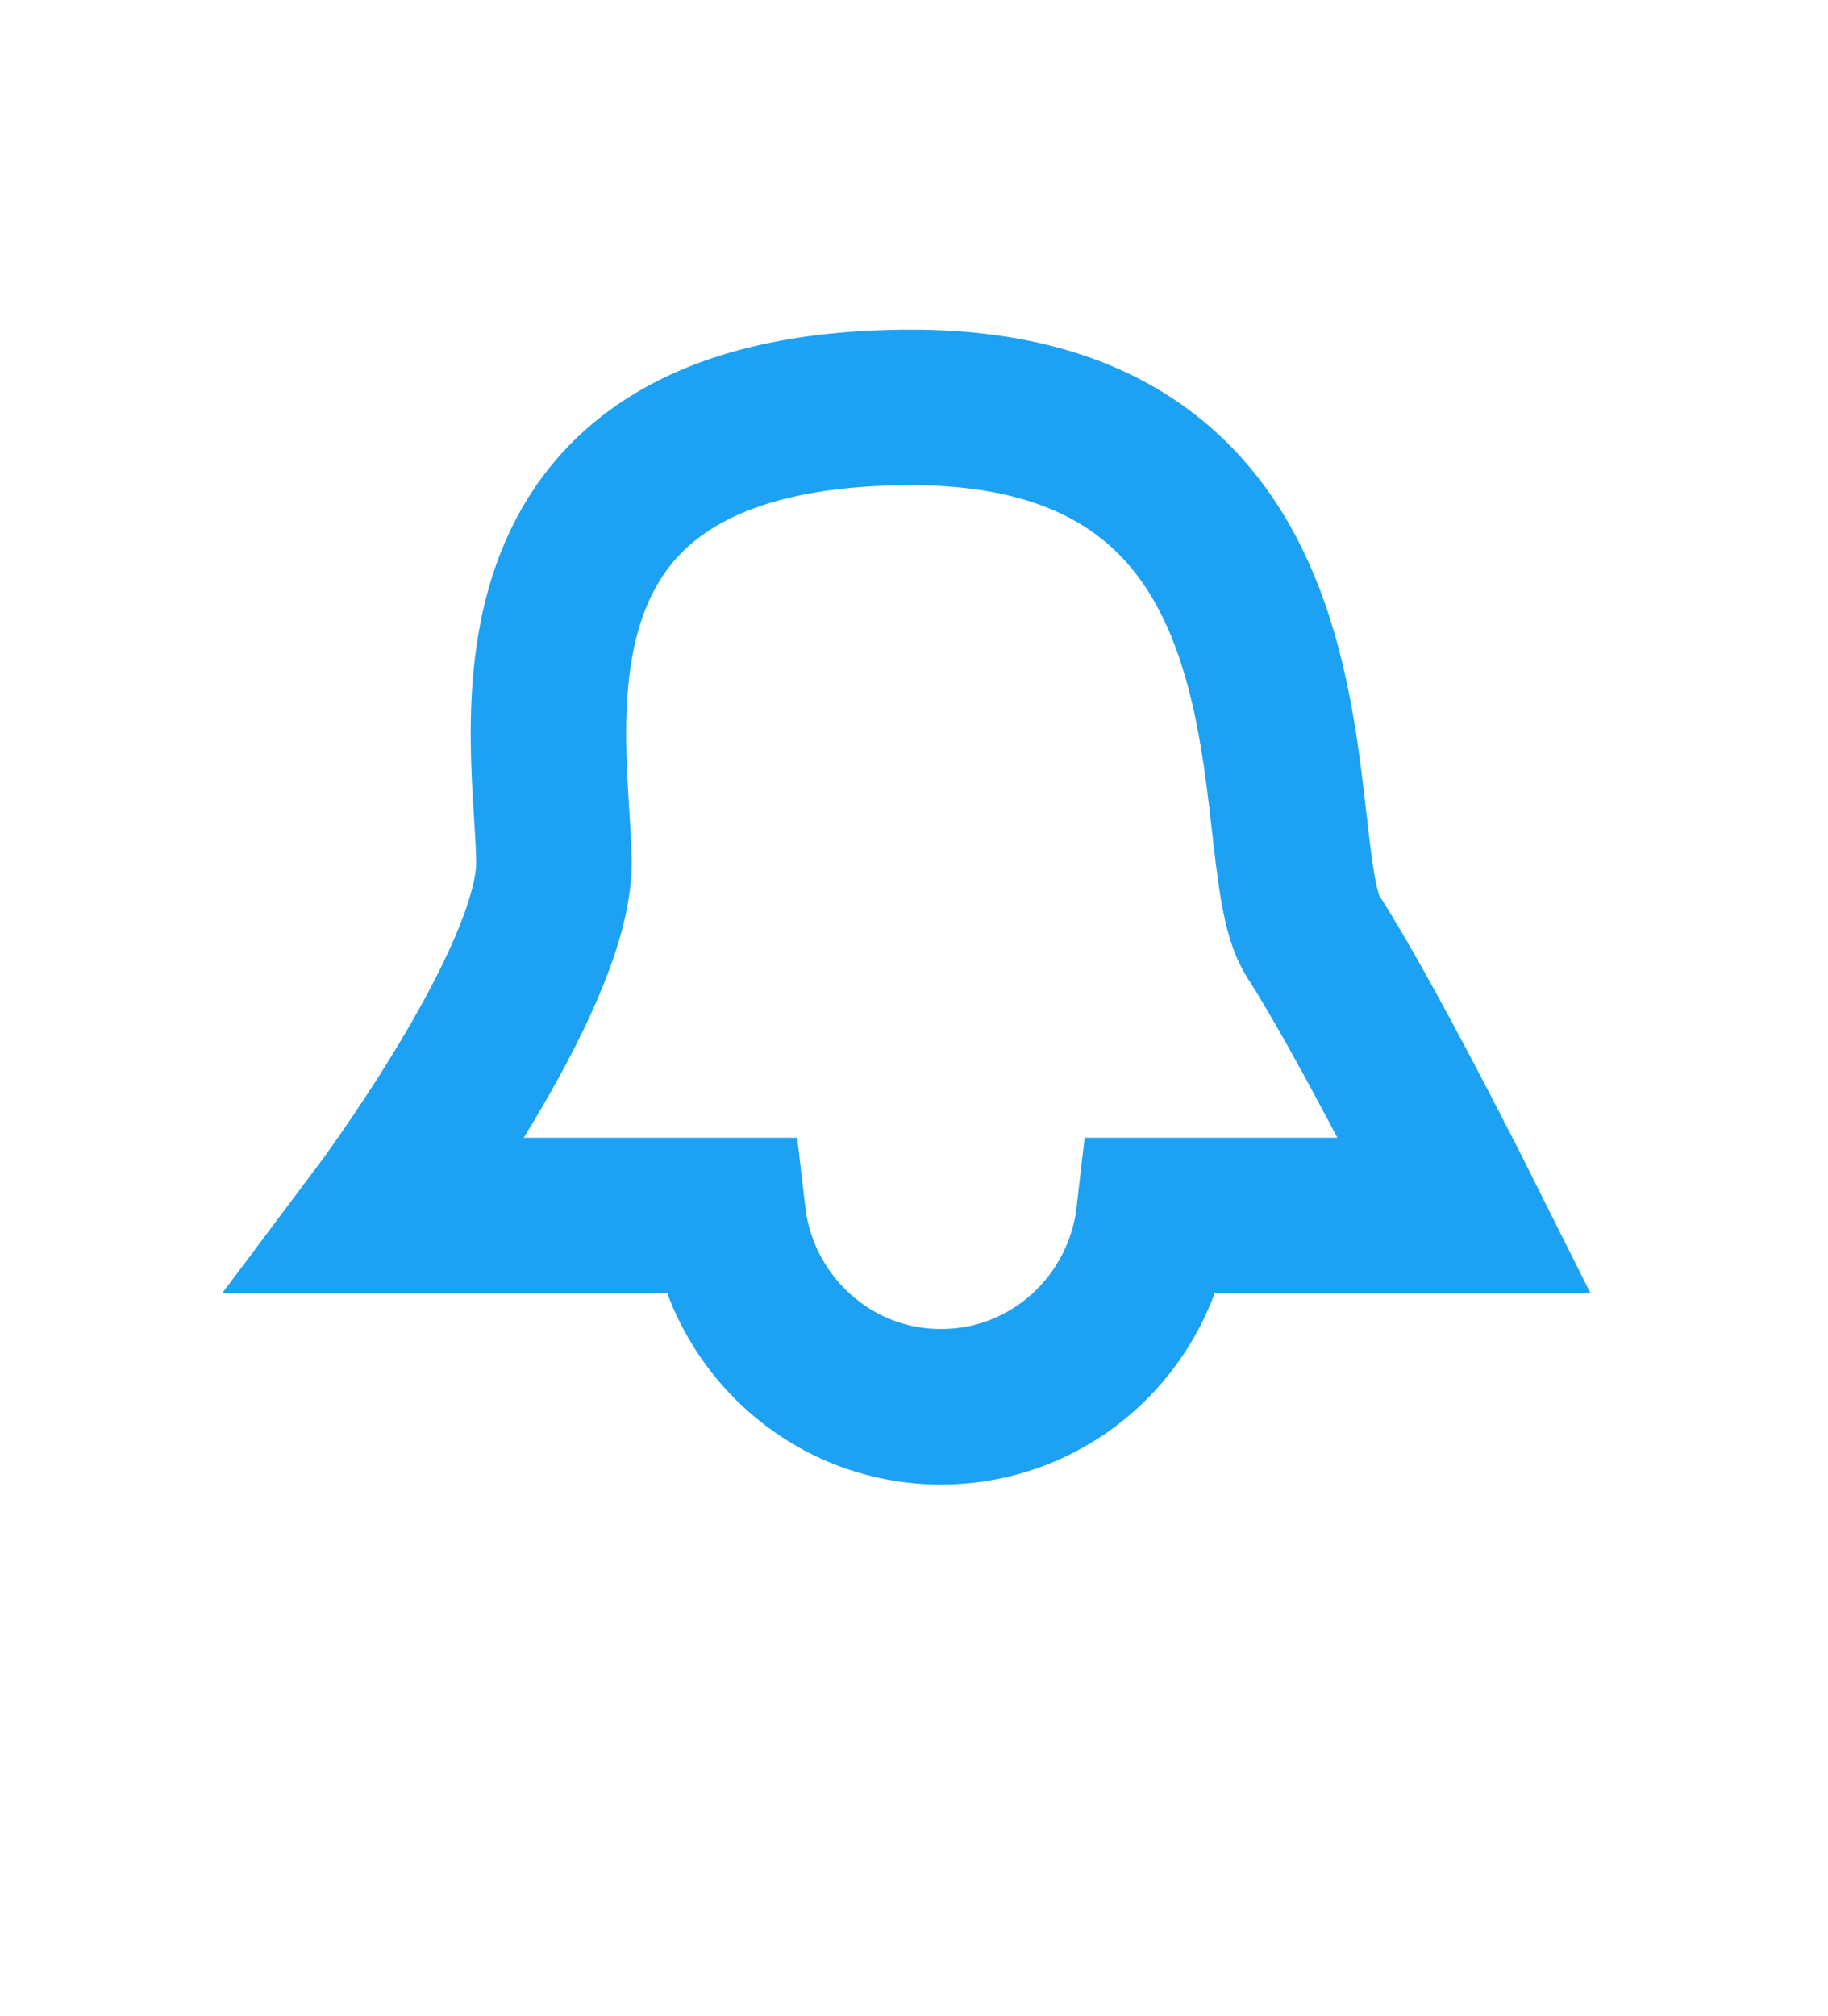 <?xml version="1.0" encoding="utf-8"?>
<!-- Generator: Adobe Illustrator 24.0.2, SVG Export Plug-In . SVG Version: 6.00 Build 0)  -->
<svg version="1.1" id="Layer_1" xmlns="http://www.w3.org/2000/svg" xmlns:xlink="http://www.w3.org/1999/xlink" x="0px" y="0px"
	 viewBox="0 0 35.28 38.89" style="enable-background:new 0 0 35.28 38.89;" xml:space="preserve">
<style type="text/css">
	.st0{fill:none;stroke:#1DA1F2;stroke-width:3;stroke-miterlimit:10;}
</style>
<path class="st0" d="M28.27,23.45c0,0-1.89-3.78-2.93-5.39c-1.04-1.61,0.66-10.2-7.75-10.2c-8.41,0-6.9,6.52-6.9,8.79
	s-3.4,6.8-3.4,6.8h6.76c0.24,2.07,1.98,3.69,4.11,3.69c2.13,0,3.87-1.61,4.11-3.69H28.27z"/>
</svg>
